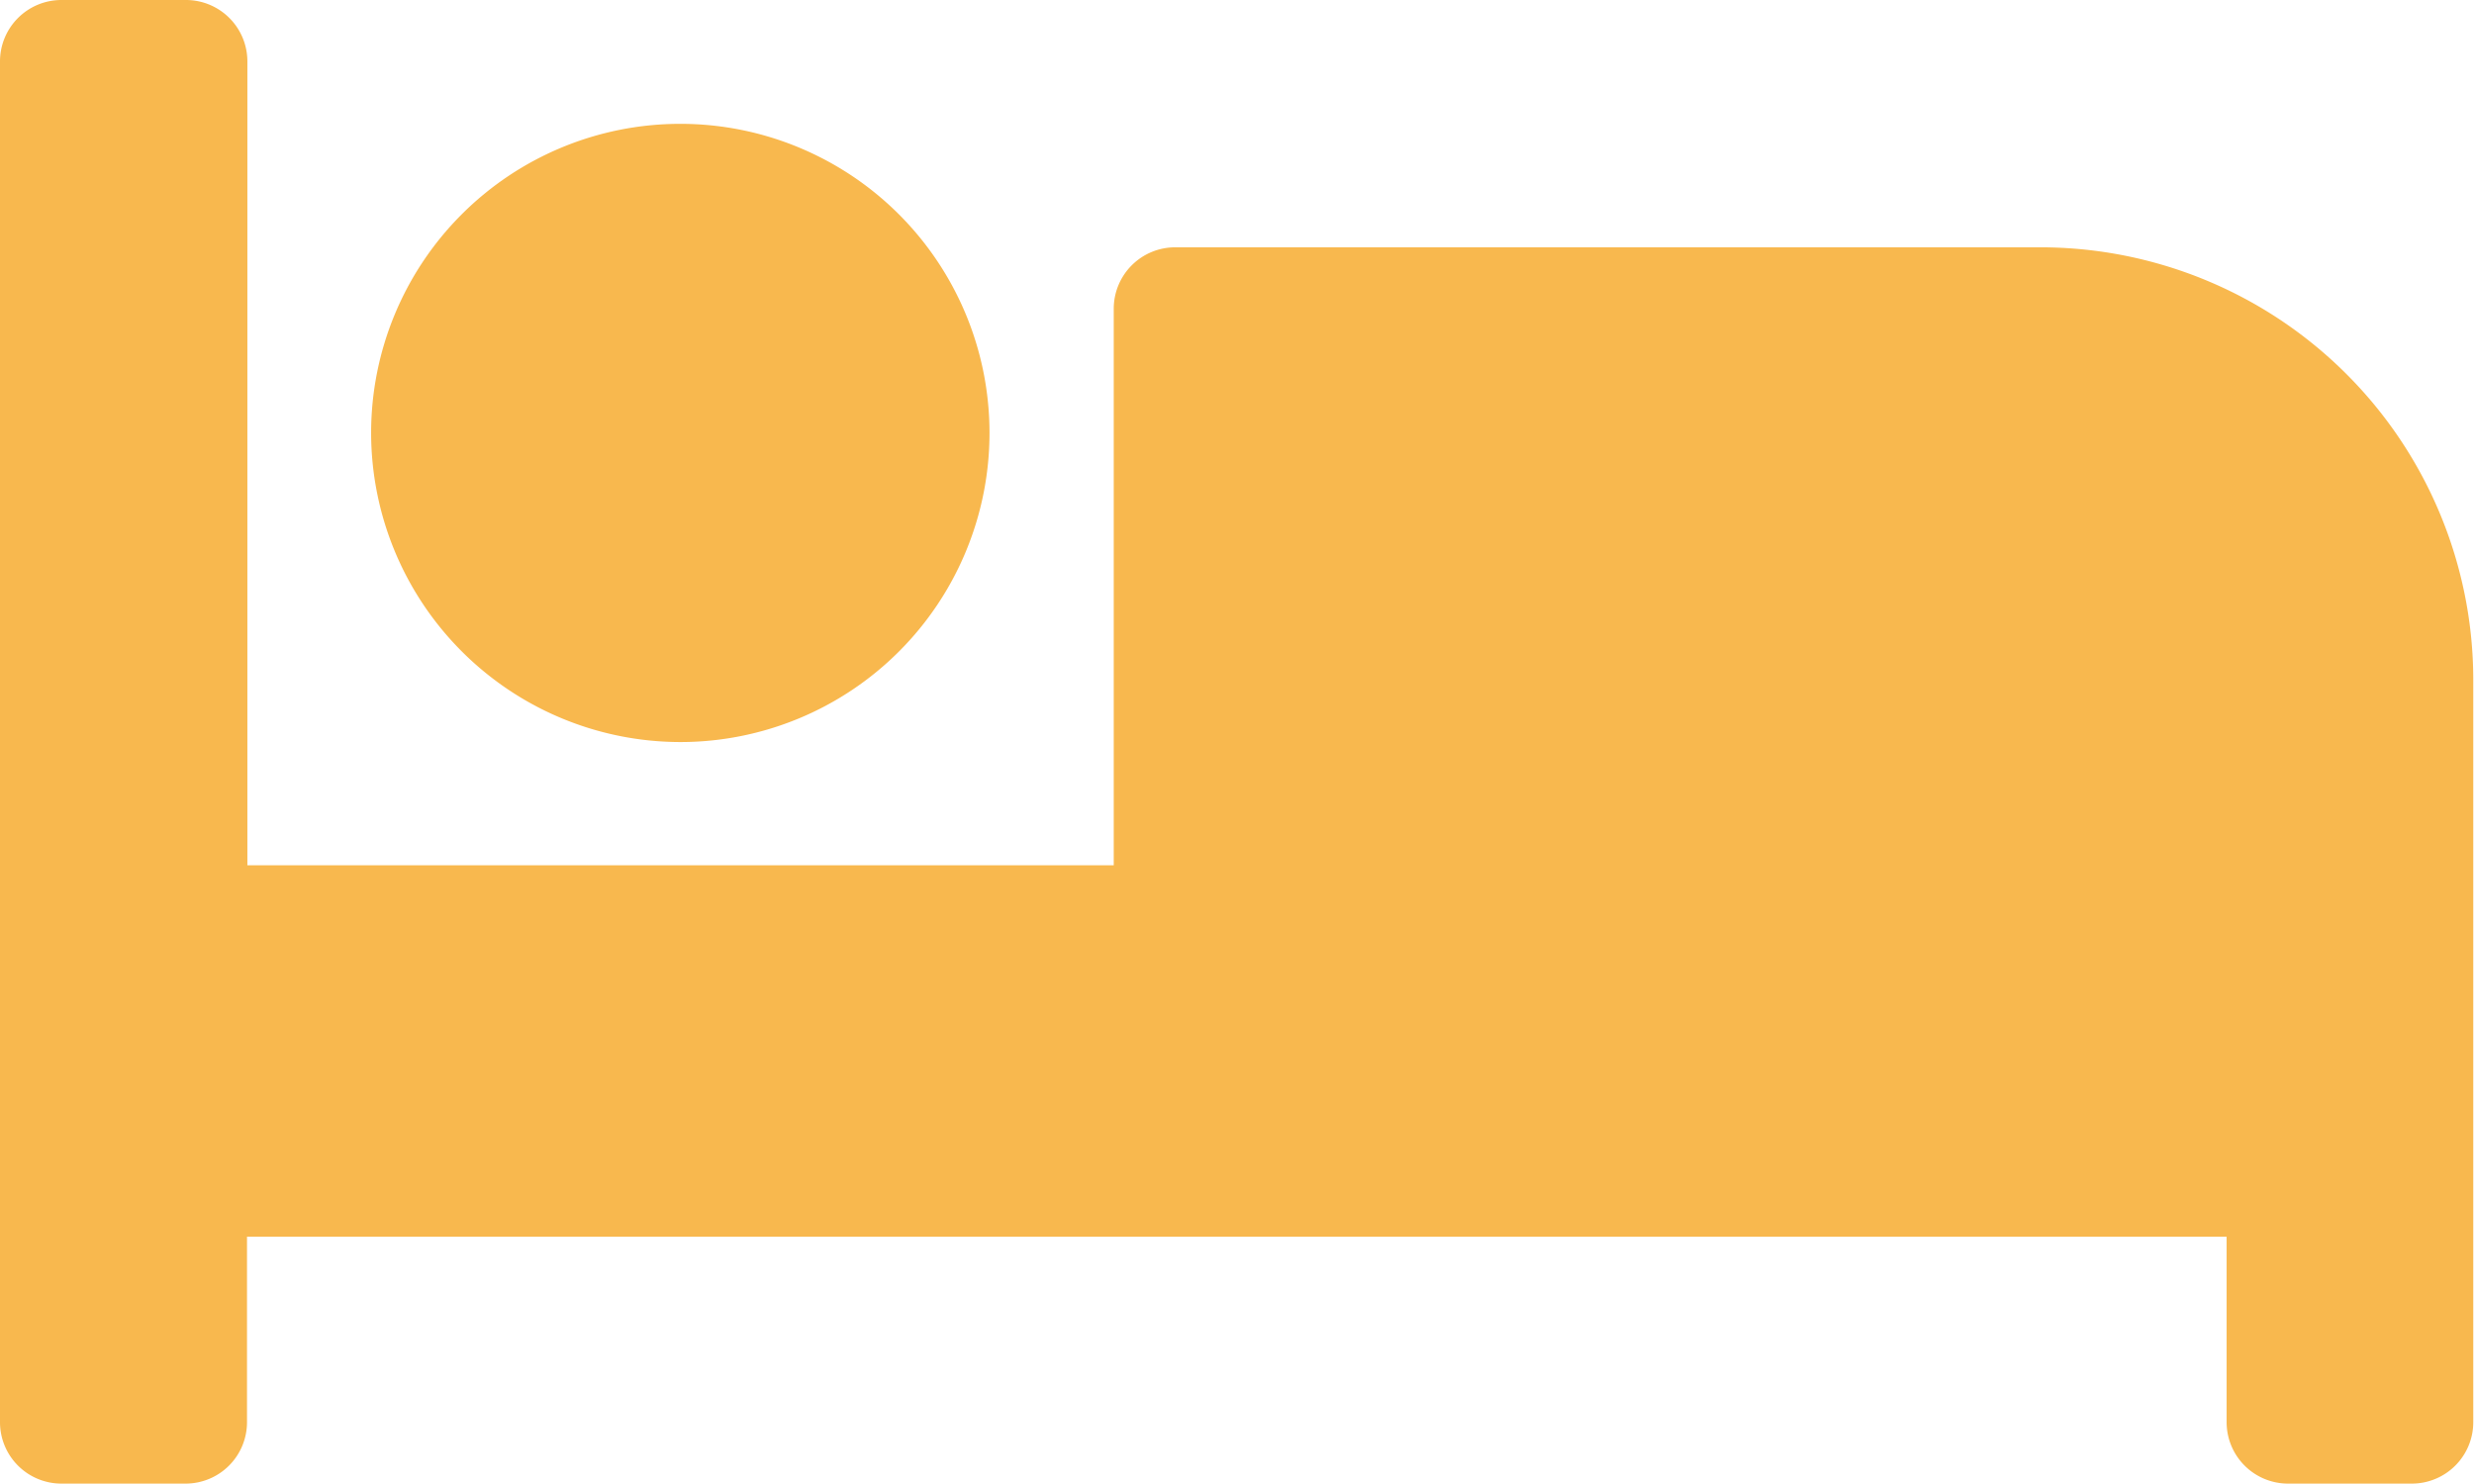 <svg xmlns="http://www.w3.org/2000/svg" width="20.132" height="12.079" viewBox="0 0 20.132 12.079">
  <path id="Icon_awesome-bed" data-name="Icon awesome-bed" d="M5.536,10.54A2.516,2.516,0,1,0,3.02,8.023,2.519,2.519,0,0,0,5.536,10.54ZM16.609,6.513H9.563a.5.5,0,0,0-.5.5v4.53H2.013V5a.5.5,0,0,0-.5-.5H.5A.5.5,0,0,0,0,5V16.076a.5.5,0,0,0,.5.5H1.51a.5.5,0,0,0,.5-.5v-1.51H18.119v1.51a.5.5,0,0,0,.5.5h1.007a.5.5,0,0,0,.5-.5v-6.04A3.523,3.523,0,0,0,16.609,6.513Z" transform="translate(0 -4.5)" fill="#f8b84e"/>
</svg>
